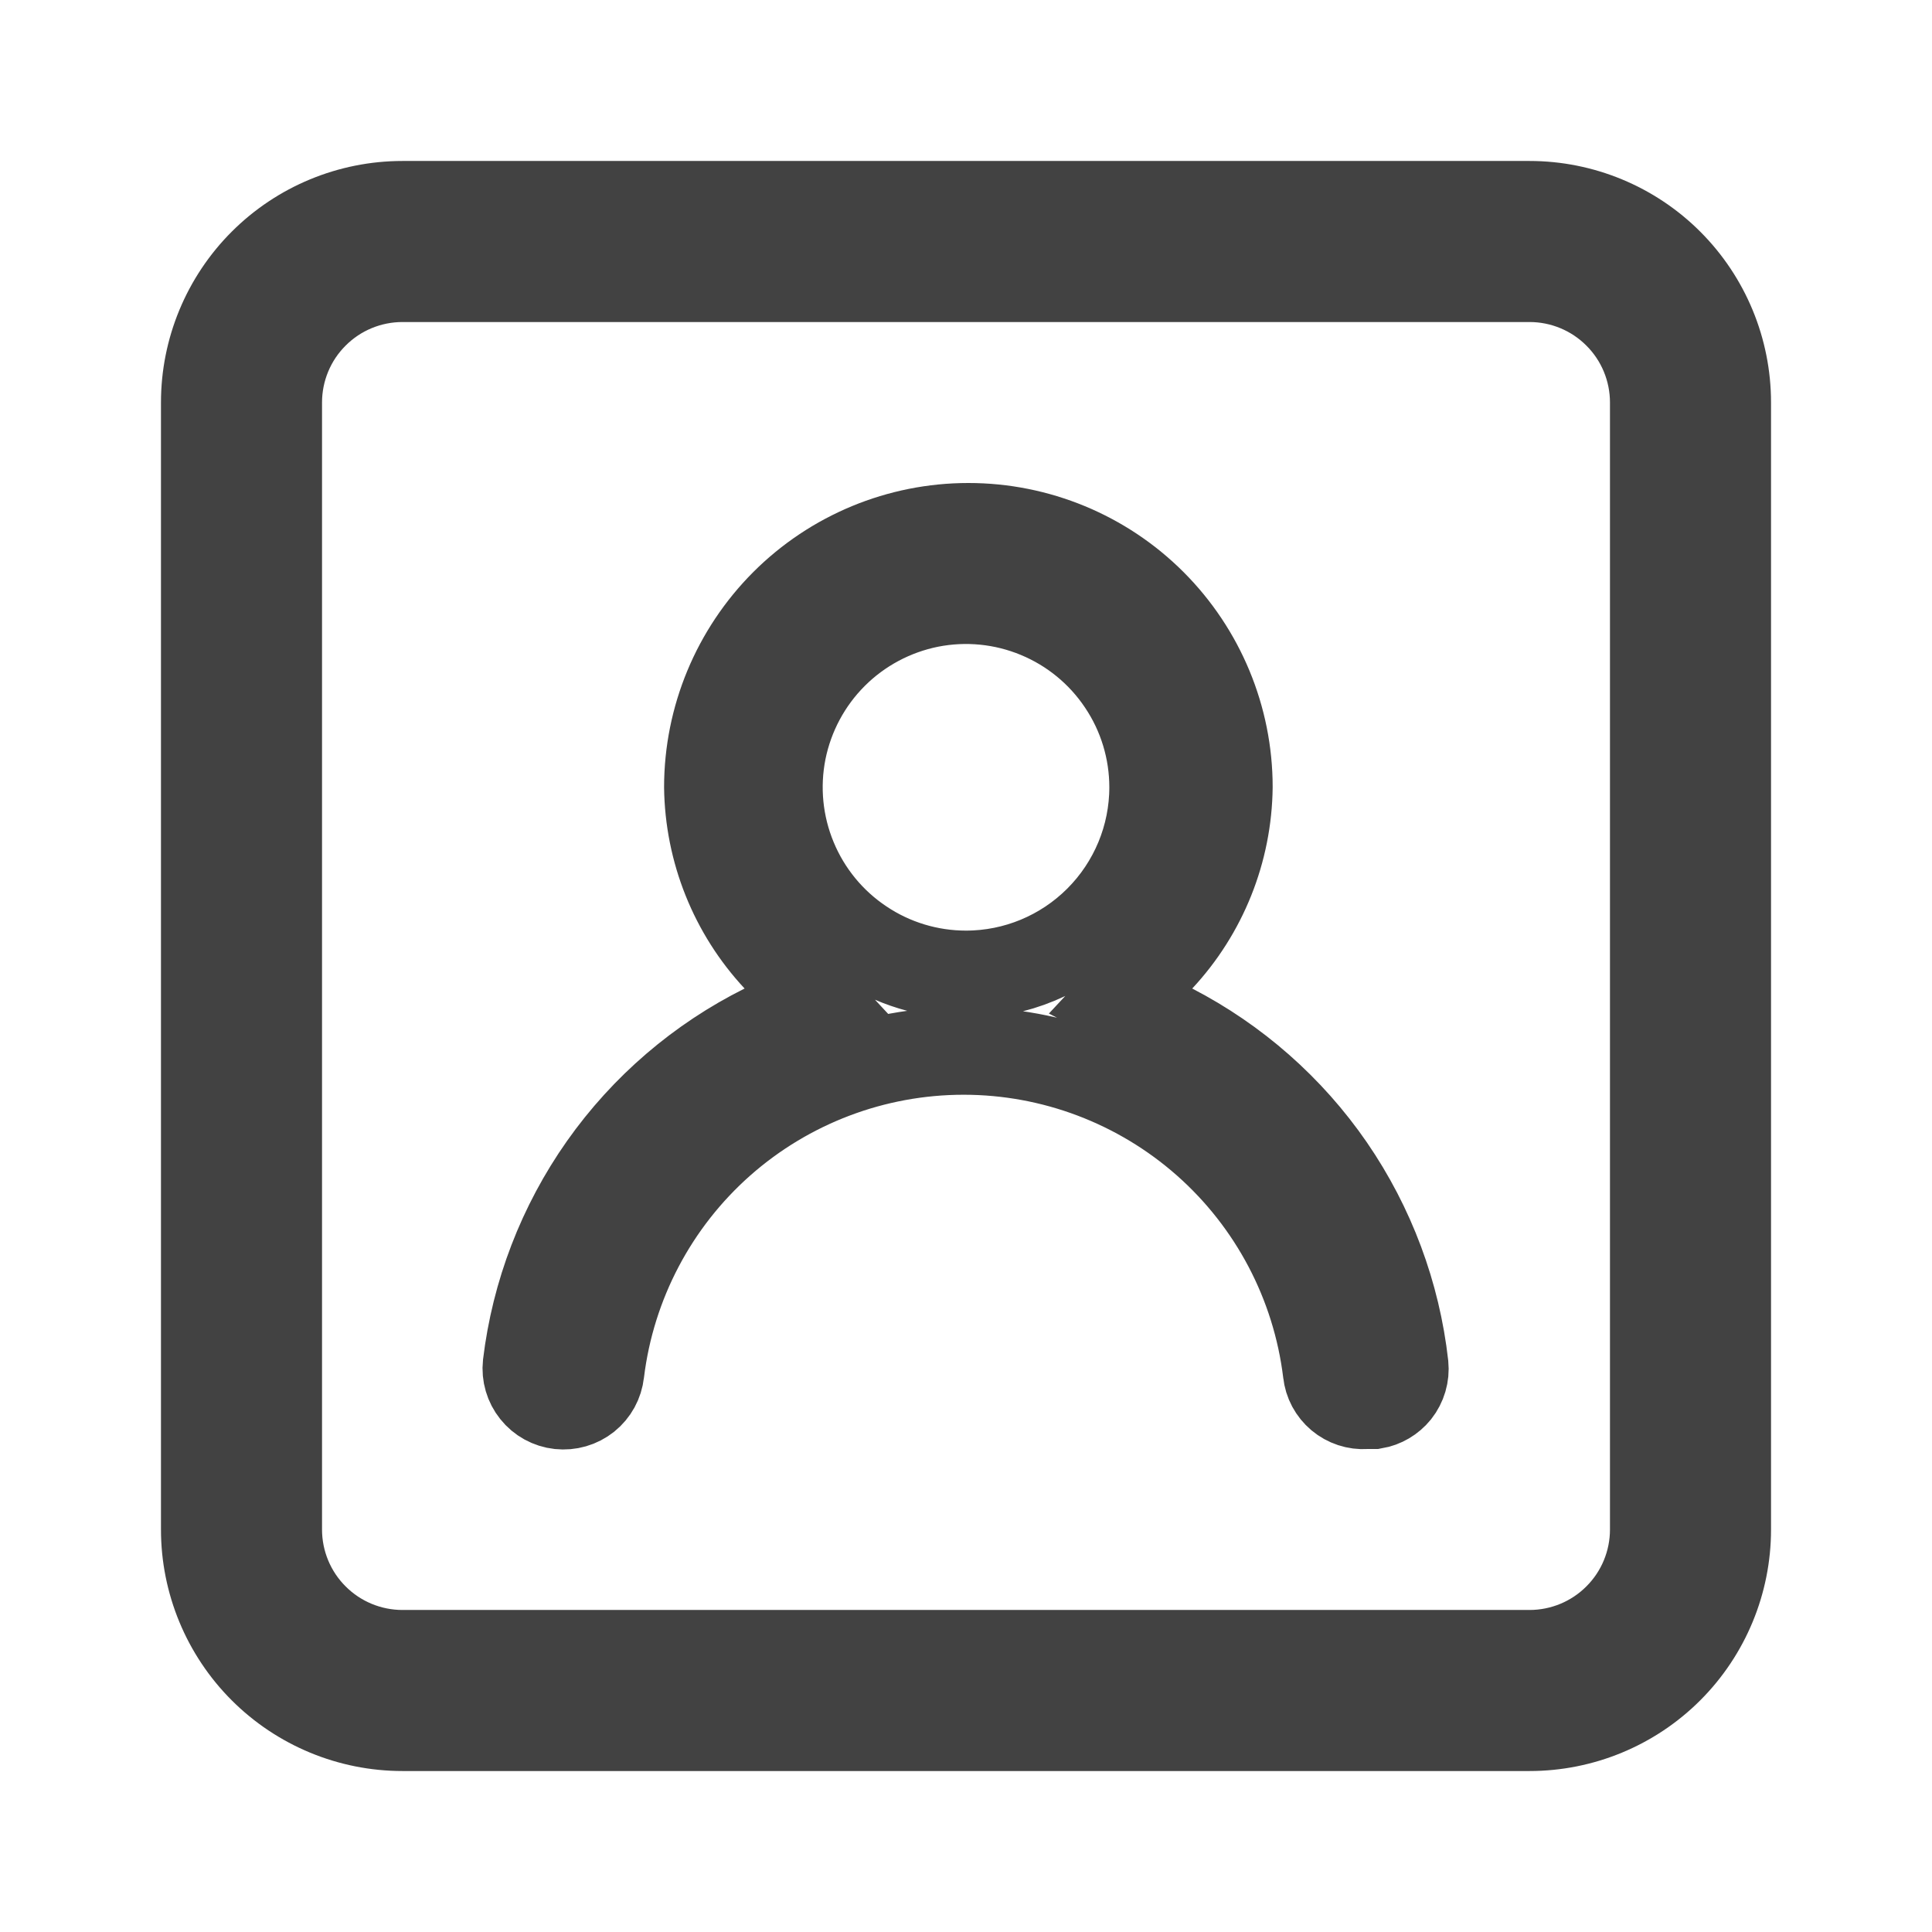 <svg width="22" height="22" viewBox="0 0 22 22" fill="none" xmlns="http://www.w3.org/2000/svg">
<path d="M13.21 10.916L12.76 11.399L13.347 11.701C14.07 12.075 14.691 12.621 15.153 13.292C15.614 13.963 15.903 14.737 15.994 15.546C16.005 15.655 15.973 15.764 15.905 15.85C15.841 15.929 15.75 15.983 15.65 16H15.583H15.567L15.55 16.001C15.443 16.008 15.337 15.973 15.255 15.904C15.173 15.835 15.12 15.737 15.109 15.63L15.109 15.63L15.108 15.623C14.984 14.614 14.495 13.685 13.733 13.011C12.971 12.338 11.989 11.966 10.973 11.966C9.956 11.966 8.974 12.338 8.212 13.011C7.45 13.685 6.961 14.614 6.837 15.623L6.837 15.623L6.836 15.63C6.824 15.741 6.768 15.843 6.681 15.913C6.593 15.983 6.482 16.015 6.37 16.003C6.259 15.991 6.157 15.935 6.087 15.847C6.018 15.761 5.985 15.65 5.997 15.539C6.095 14.726 6.393 13.951 6.865 13.281C7.337 12.612 7.968 12.07 8.702 11.704L9.301 11.406L8.845 10.916C8.35 10.385 8.071 9.688 8.062 8.962C8.063 8.177 8.376 7.424 8.931 6.868C9.487 6.312 10.241 6 11.027 6C11.814 6 12.568 6.312 13.124 6.868C13.679 7.424 13.992 8.177 13.992 8.962C13.984 9.688 13.705 10.385 13.21 10.916ZM3.582 3.582L3.935 3.935L3.582 3.582C3.316 3.847 3.167 4.208 3.167 4.583V17.417C3.167 17.792 3.316 18.153 3.582 18.418C3.847 18.684 4.208 18.833 4.583 18.833H17.417C17.792 18.833 18.153 18.684 18.418 18.418C18.684 18.153 18.833 17.792 18.833 17.417V4.583C18.833 4.208 18.684 3.847 18.418 3.582C18.153 3.316 17.792 3.167 17.417 3.167H4.583C4.208 3.167 3.847 3.316 3.582 3.582ZM9.816 10.737C10.166 10.972 10.578 11.097 11 11.097C11.565 11.097 12.107 10.872 12.507 10.472C12.907 10.072 13.132 9.53 13.132 8.965C13.132 8.543 13.007 8.131 12.772 7.781C12.538 7.43 12.205 7.157 11.816 6.996C11.426 6.834 10.998 6.792 10.584 6.874C10.171 6.957 9.791 7.16 9.493 7.458C9.195 7.756 8.992 8.136 8.909 8.549C8.827 8.963 8.869 9.391 9.031 9.781C9.192 10.17 9.465 10.503 9.816 10.737ZM4.583 2.333H17.417C18.013 2.333 18.586 2.57 19.008 2.992C19.43 3.414 19.667 3.987 19.667 4.583V17.417C19.667 18.013 19.43 18.586 19.008 19.008C18.586 19.43 18.013 19.667 17.417 19.667H4.583C3.987 19.667 3.414 19.43 2.992 19.008C2.57 18.586 2.333 18.013 2.333 17.417V4.583C2.333 3.987 2.57 3.414 2.992 2.992C3.414 2.57 3.987 2.333 4.583 2.333Z" stroke="#424242"/>
</svg>
